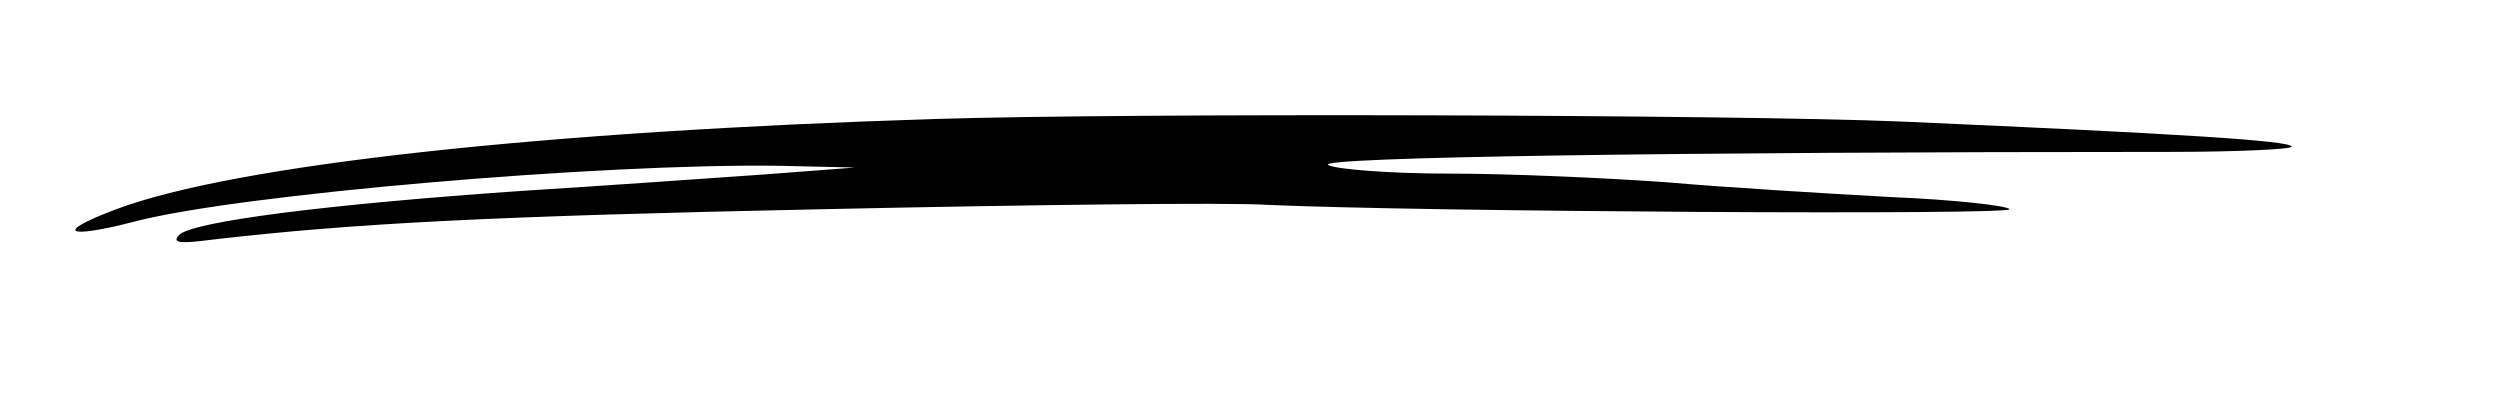 <?xml version="1.0" standalone="no"?>
<!DOCTYPE svg PUBLIC "-//W3C//DTD SVG 20010904//EN"
 "http://www.w3.org/TR/2001/REC-SVG-20010904/DTD/svg10.dtd">
<svg version="1.0" xmlns="http://www.w3.org/2000/svg"
 width="288pt" height="47pt" viewBox="0 0 288 47"
 preserveAspectRatio="xMidYMid meet">

<g transform="translate(0,47) scale(0.1,-0.1)"
fill="#000000" stroke="none">
<path d="M1080 333 c-456 -14 -810 -53 -946 -104 -72 -27 -59 -35 22 -14 119
31 537 67 742 64 l87 -2 -105 -8 c-58 -4 -184 -13 -280 -19 -218 -15 -380 -35
-394 -51 -8 -9 1 -10 39 -5 165 19 322 27 703 35 235 5 465 8 512 5 177 -8
860 -12 855 -5 -2 4 -64 11 -137 14 -73 4 -189 11 -258 17 -69 5 -181 10 -250
10 -69 0 -132 5 -140 10 -13 9 397 15 968 15 78 0 142 3 142 6 0 7 -131 15
-450 29 -191 8 -885 10 -1110 3z"/>
</g>
</svg>
